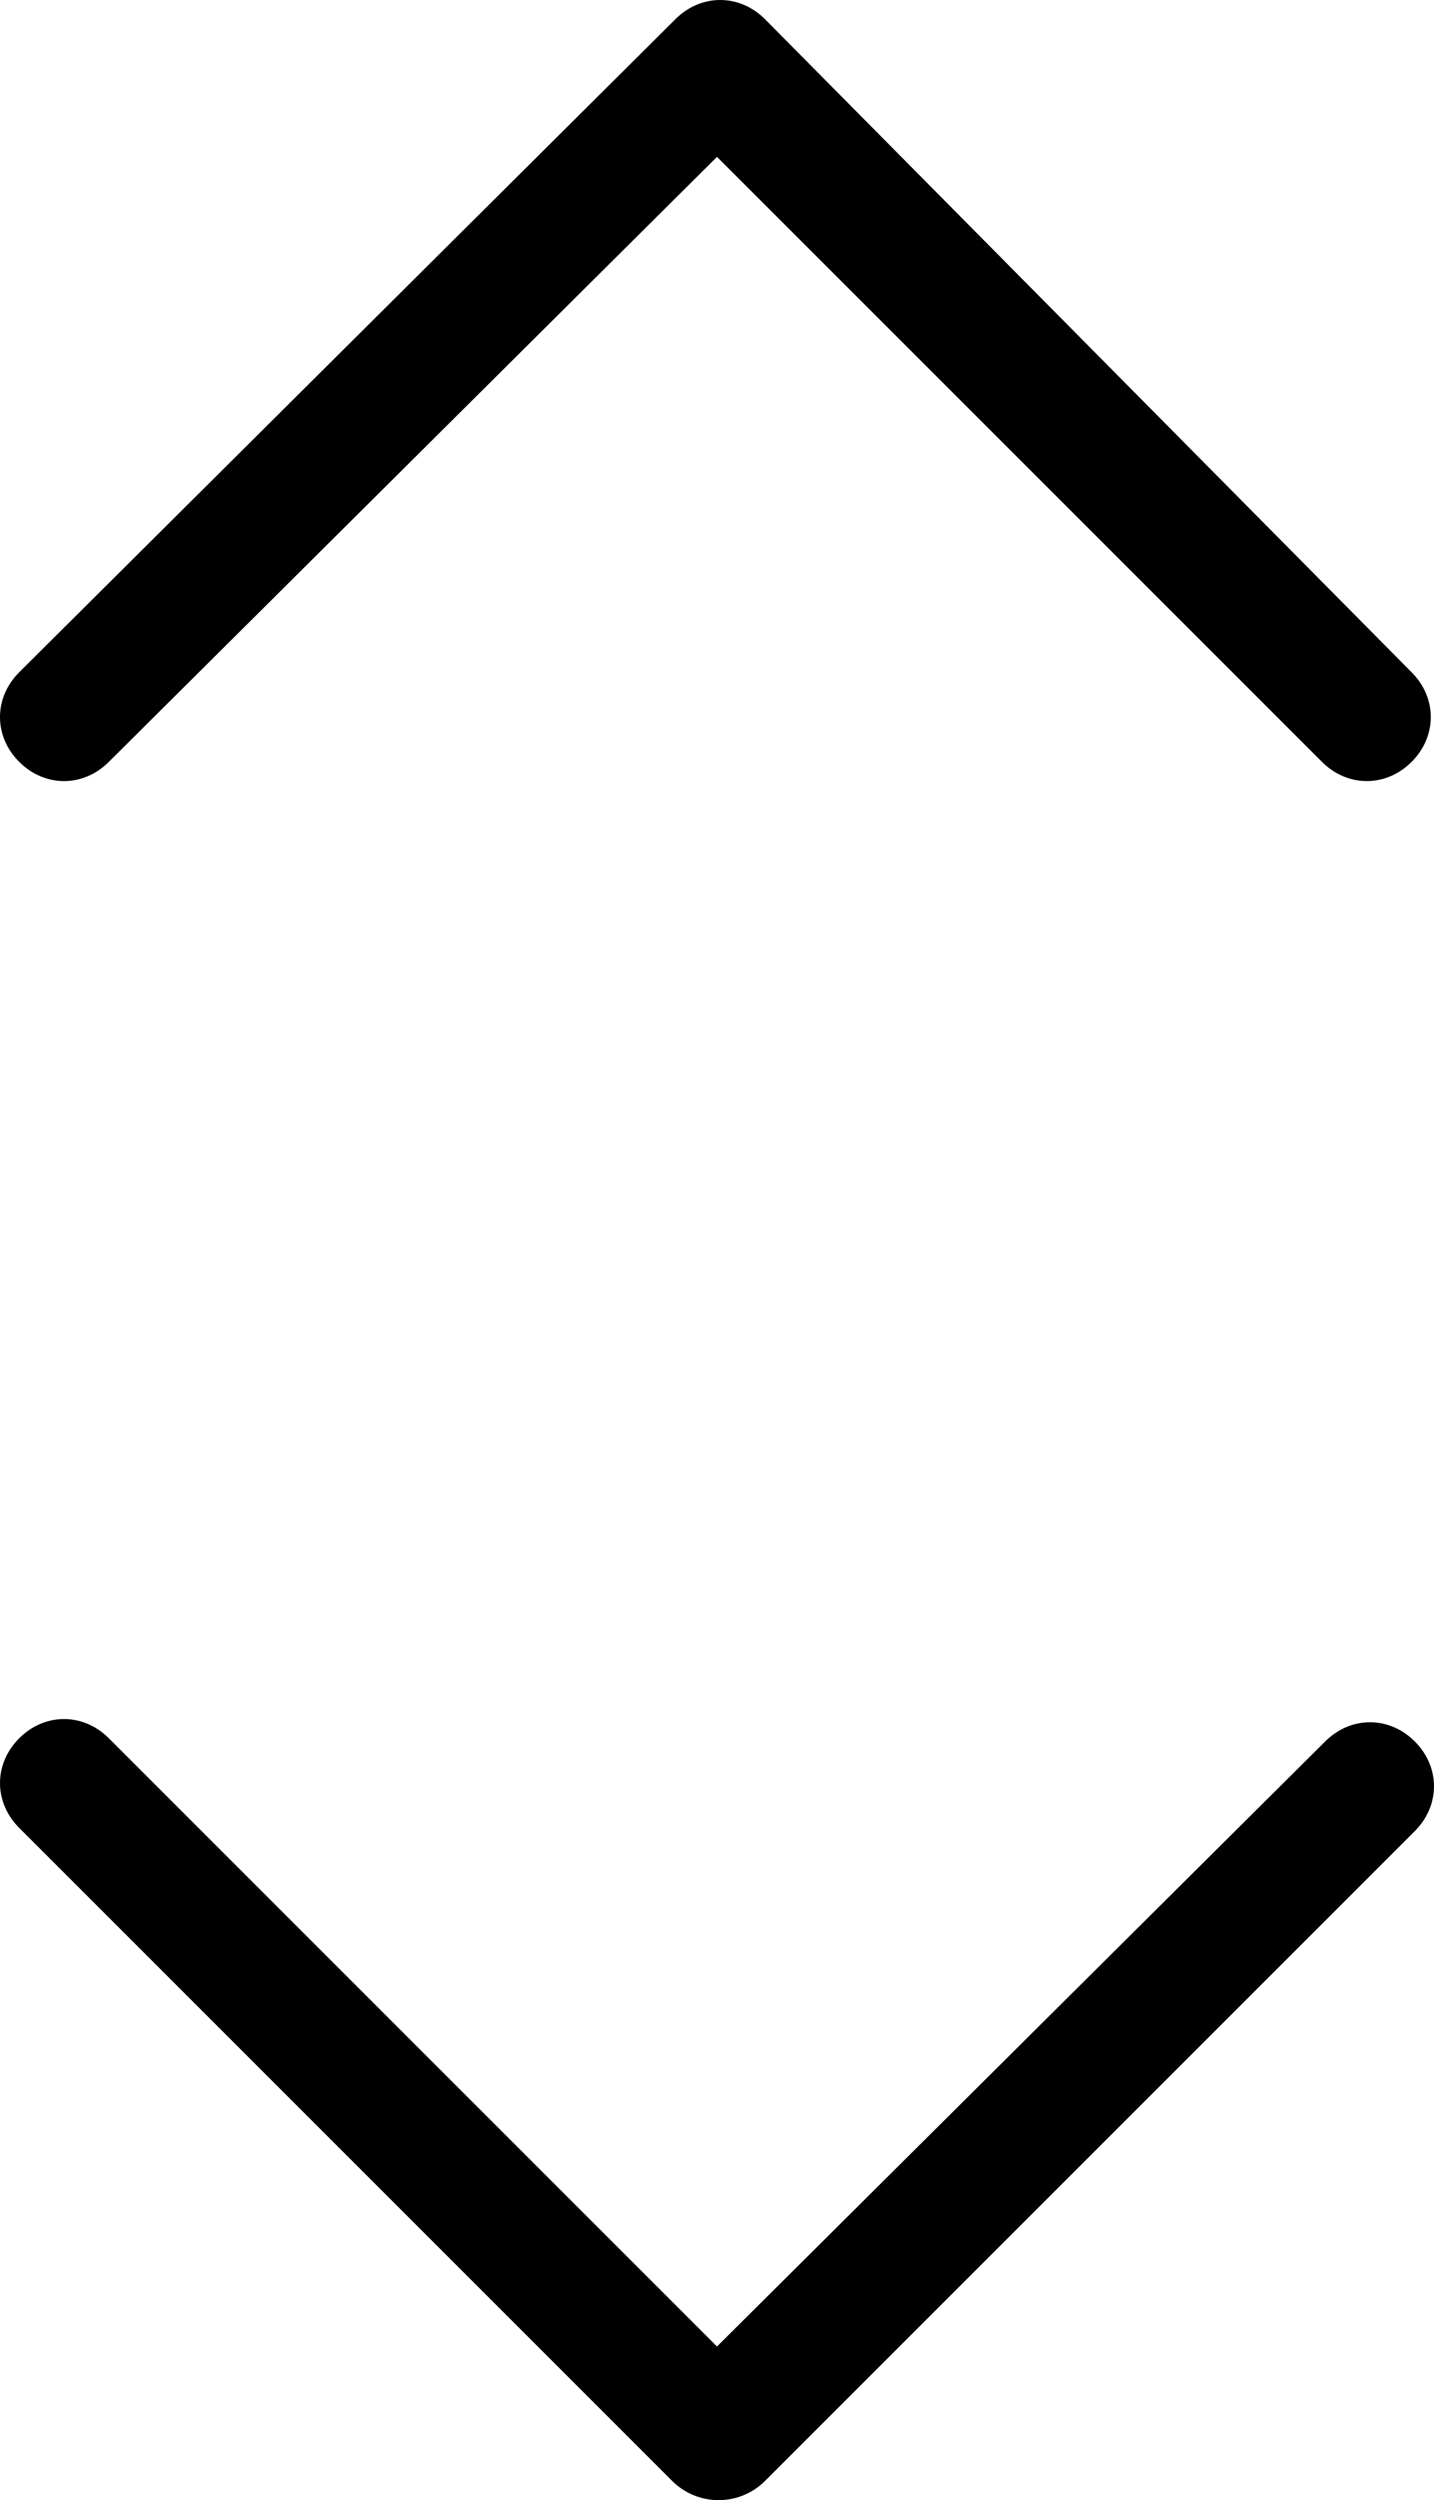 <svg xmlns="http://www.w3.org/2000/svg" viewBox="0 0 44.8 78.1"><path d="M22.4 4.9l18.9 18.9c.8.8 2 .8 2.8 0s.8-2 0-2.8L23.9.6c-.8-.8-2-.8-2.8 0L.6 21c-.4.4-.6.9-.6 1.4s.2 1 .6 1.4c.8.8 2 .8 2.8 0l19-18.9zm1.5 72.6l20.3-20.3c.8-.8.8-2 0-2.8s-2-.8-2.8 0l-19 18.9-19-19c-.8-.8-2-.8-2.8 0-.4.4-.6.9-.6 1.4s.2 1 .6 1.4L21 77.5c.8.8 2.1.8 2.9 0z"/></svg>